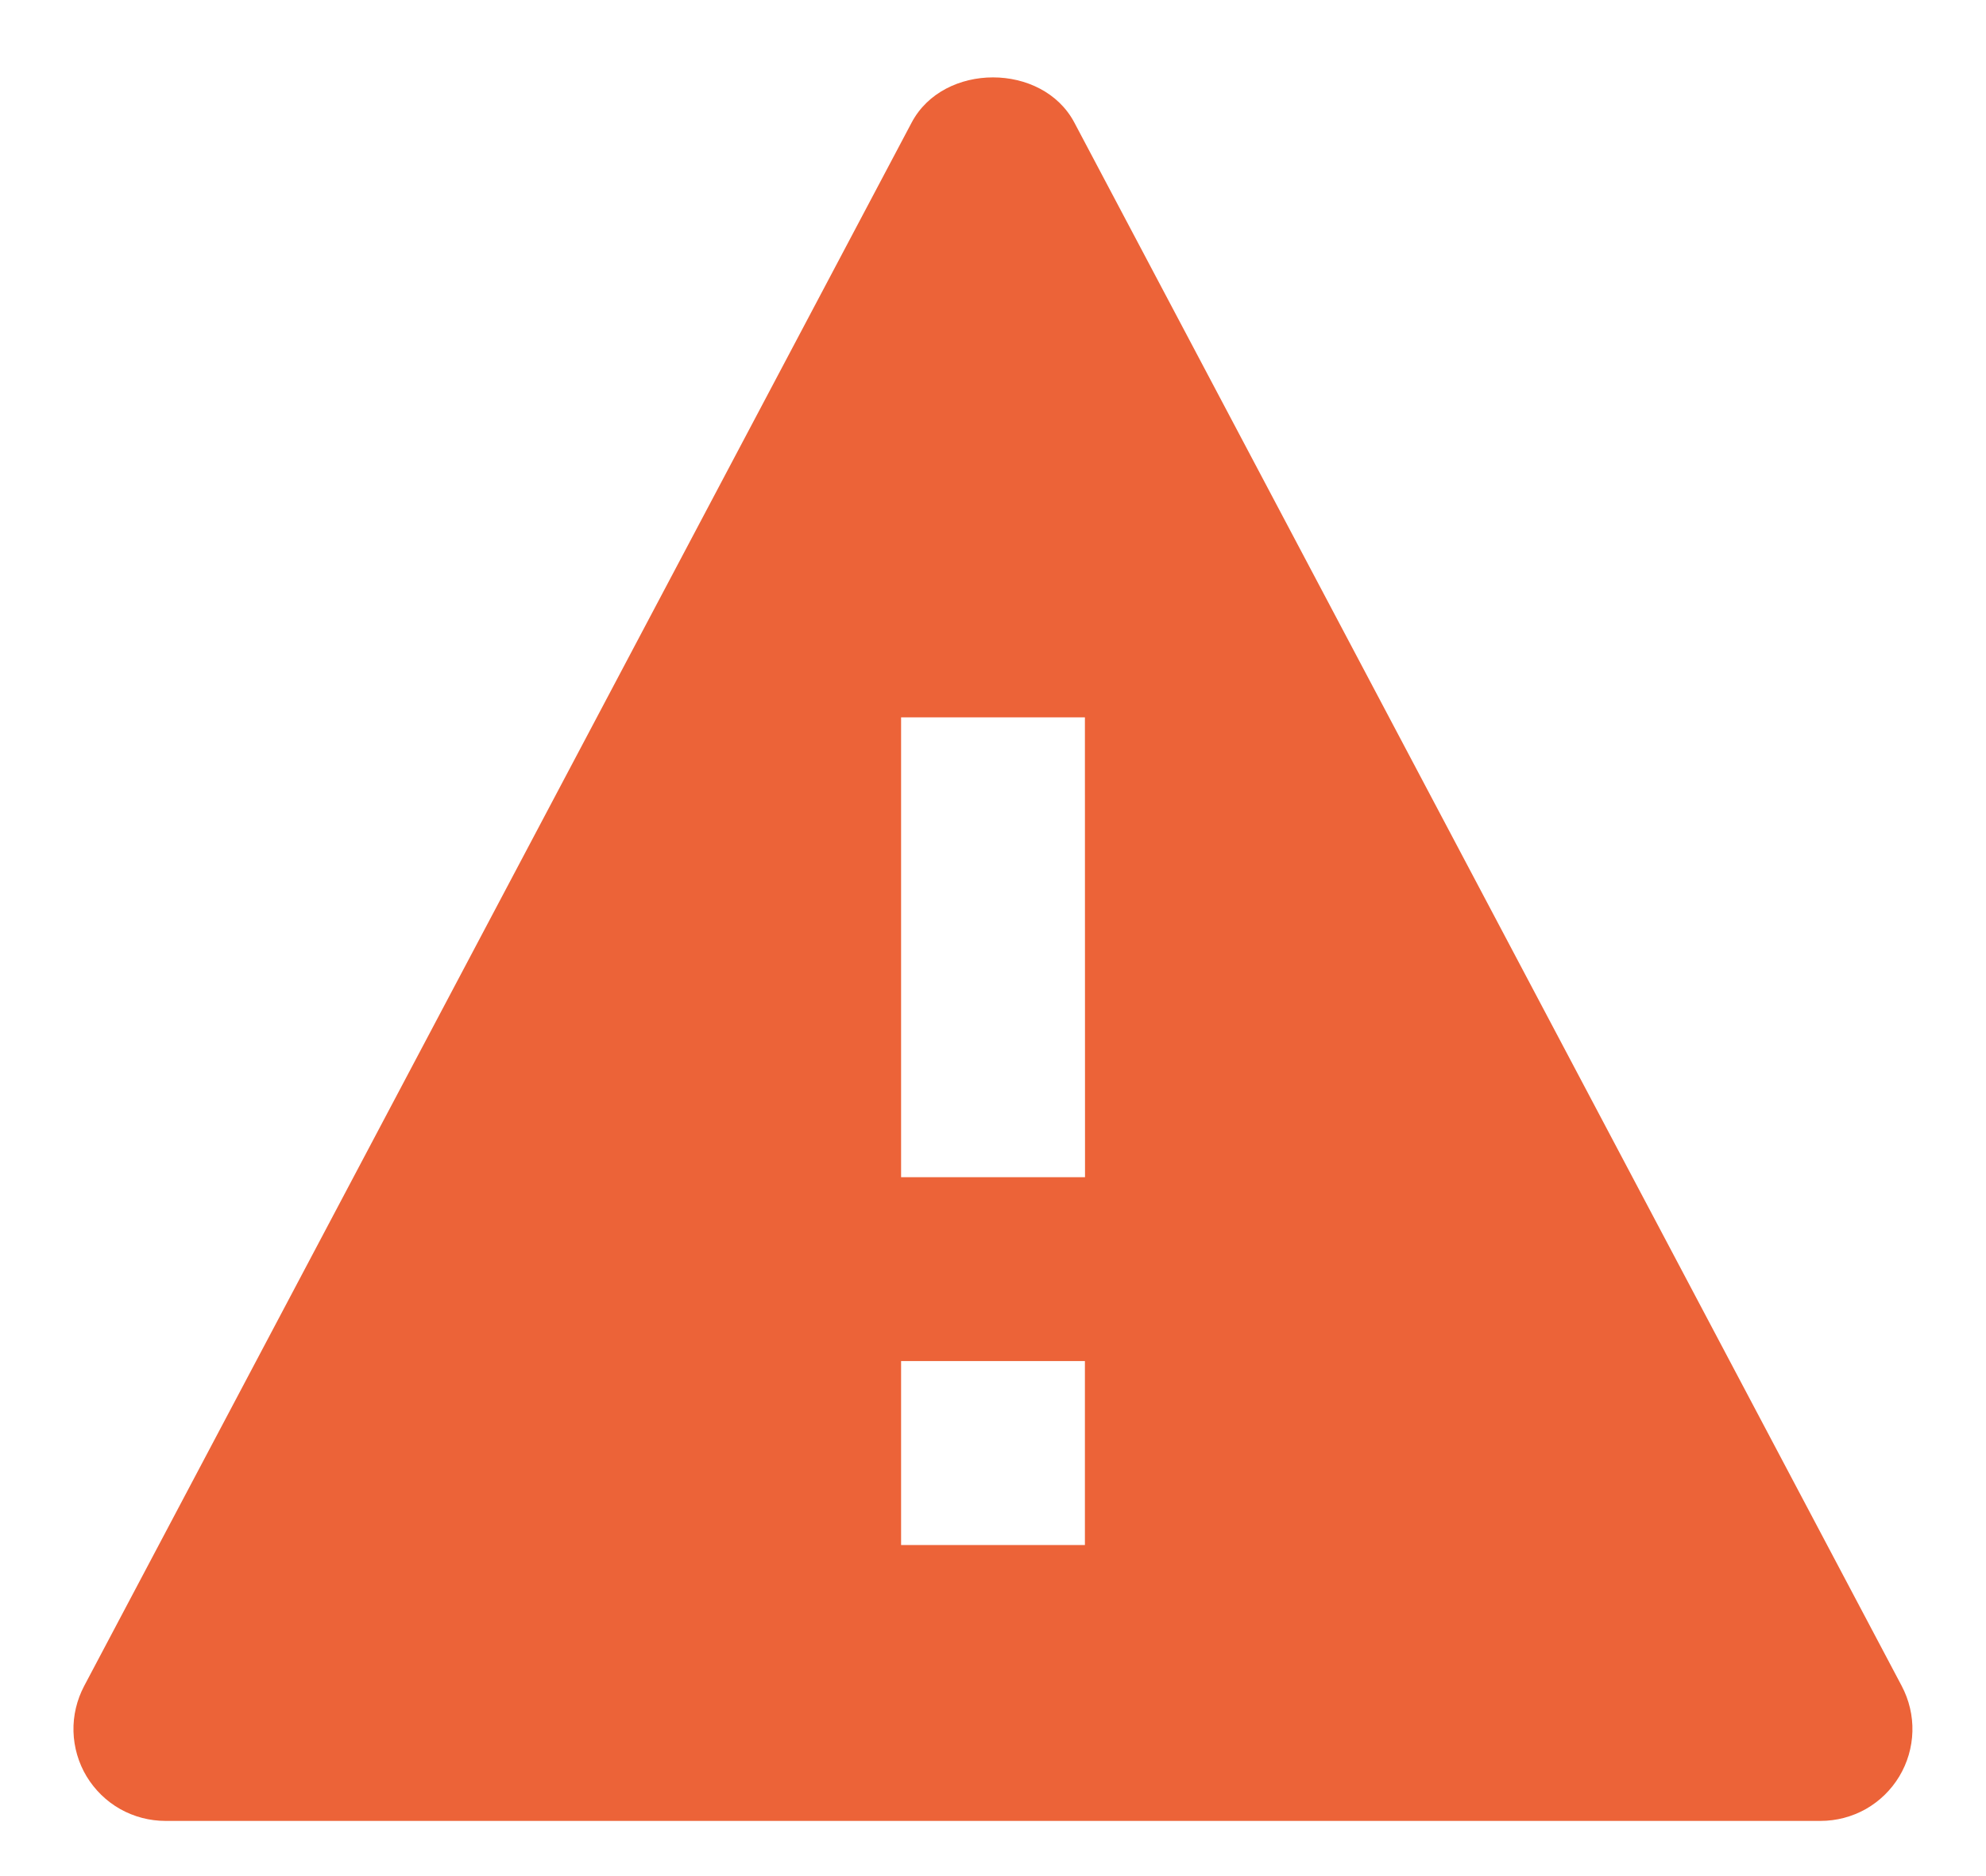<svg width="18" height="17" viewBox="0 0 18 17" fill="none" xmlns="http://www.w3.org/2000/svg">
<path d="M9.737 1.11C9.448 0.565 8.552 0.565 8.263 1.11L0.763 15.277C0.696 15.404 0.662 15.546 0.666 15.69C0.67 15.833 0.711 15.974 0.785 16.097C0.86 16.22 0.964 16.322 1.09 16.393C1.215 16.463 1.356 16.5 1.5 16.5H16.5C16.644 16.5 16.785 16.463 16.91 16.393C17.035 16.322 17.14 16.22 17.214 16.097C17.288 15.974 17.329 15.834 17.333 15.69C17.337 15.546 17.303 15.404 17.236 15.277L9.737 1.11ZM9.833 14H8.167V12.333H9.833V14ZM8.167 10.667V6.5H9.833L9.834 10.667H8.167Z" fill="#EC6338"/>
</svg>

